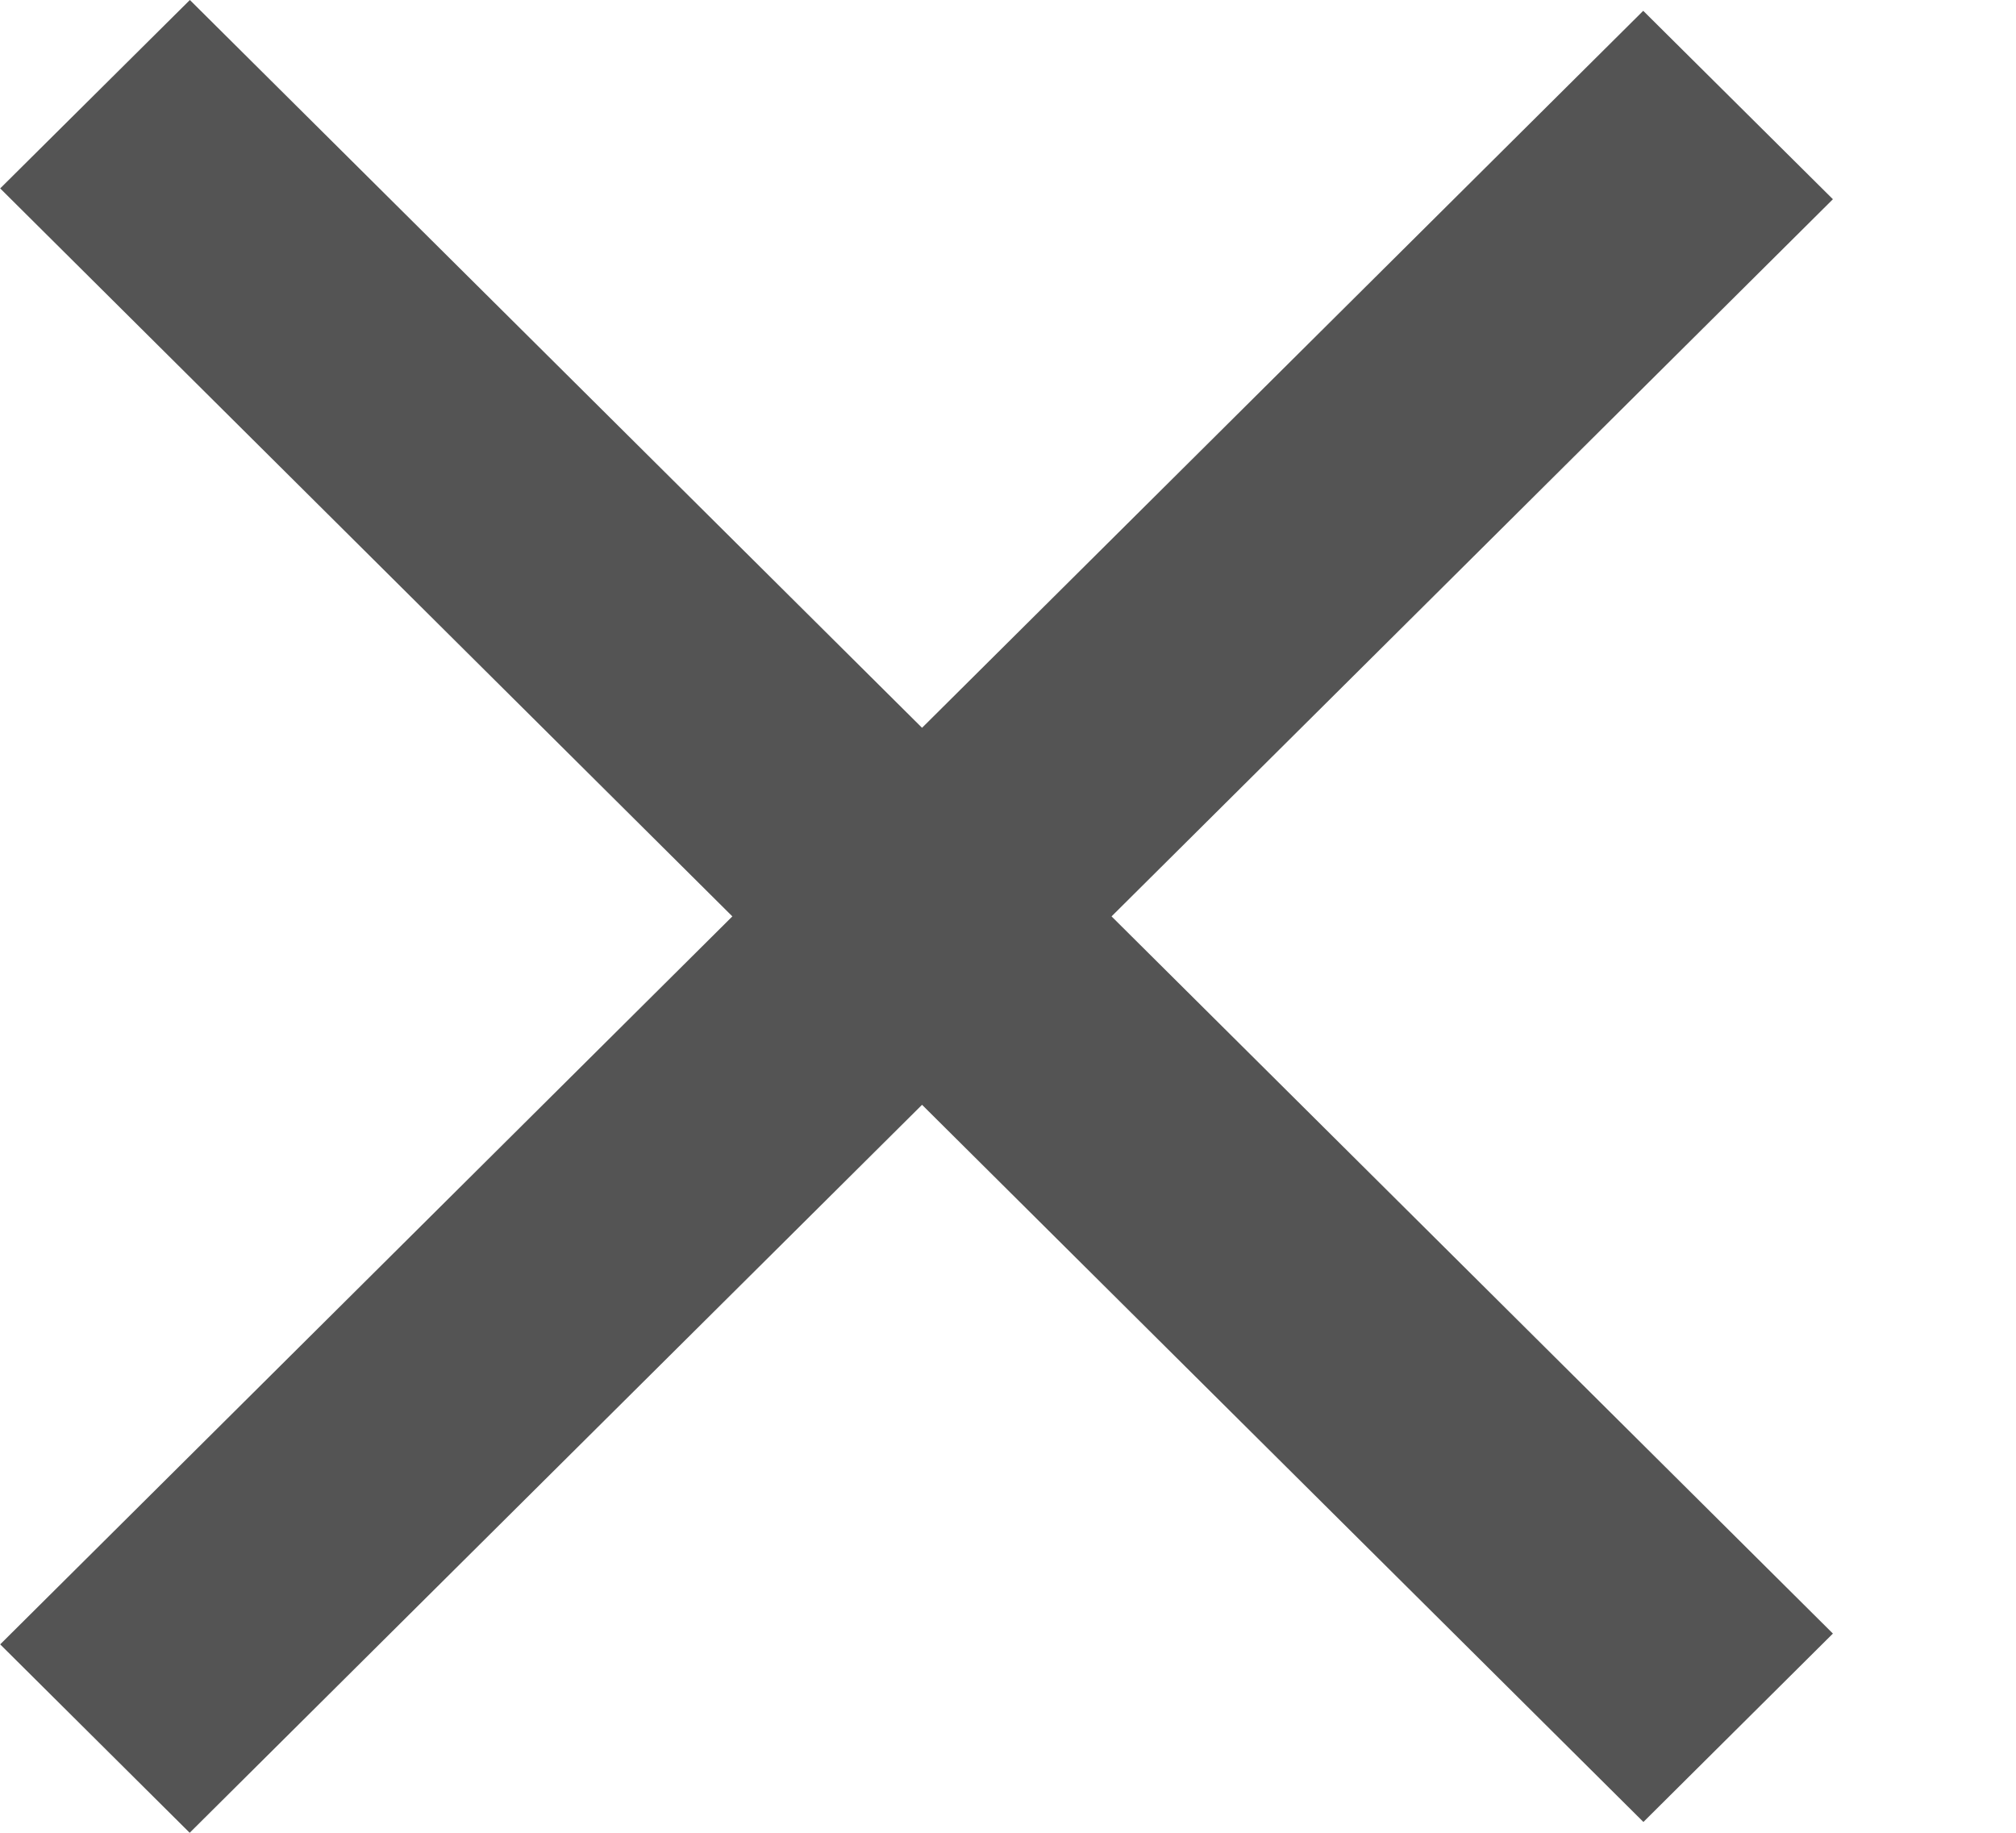 <svg width="11" height="10" viewBox="0 0 11 10" fill="none" xmlns="http://www.w3.org/2000/svg">
<path fill-rule="evenodd" clip-rule="evenodd" d="M1.036 0L0.001 1.028L3.996 5L0.001 8.972L1.035 10L5.031 6.028L8.967 9.941L10.001 8.913L6.065 5L10.001 1.087L8.966 0.059L5.031 3.971L1.036 0Z" fill="#545454"/>
</svg>

